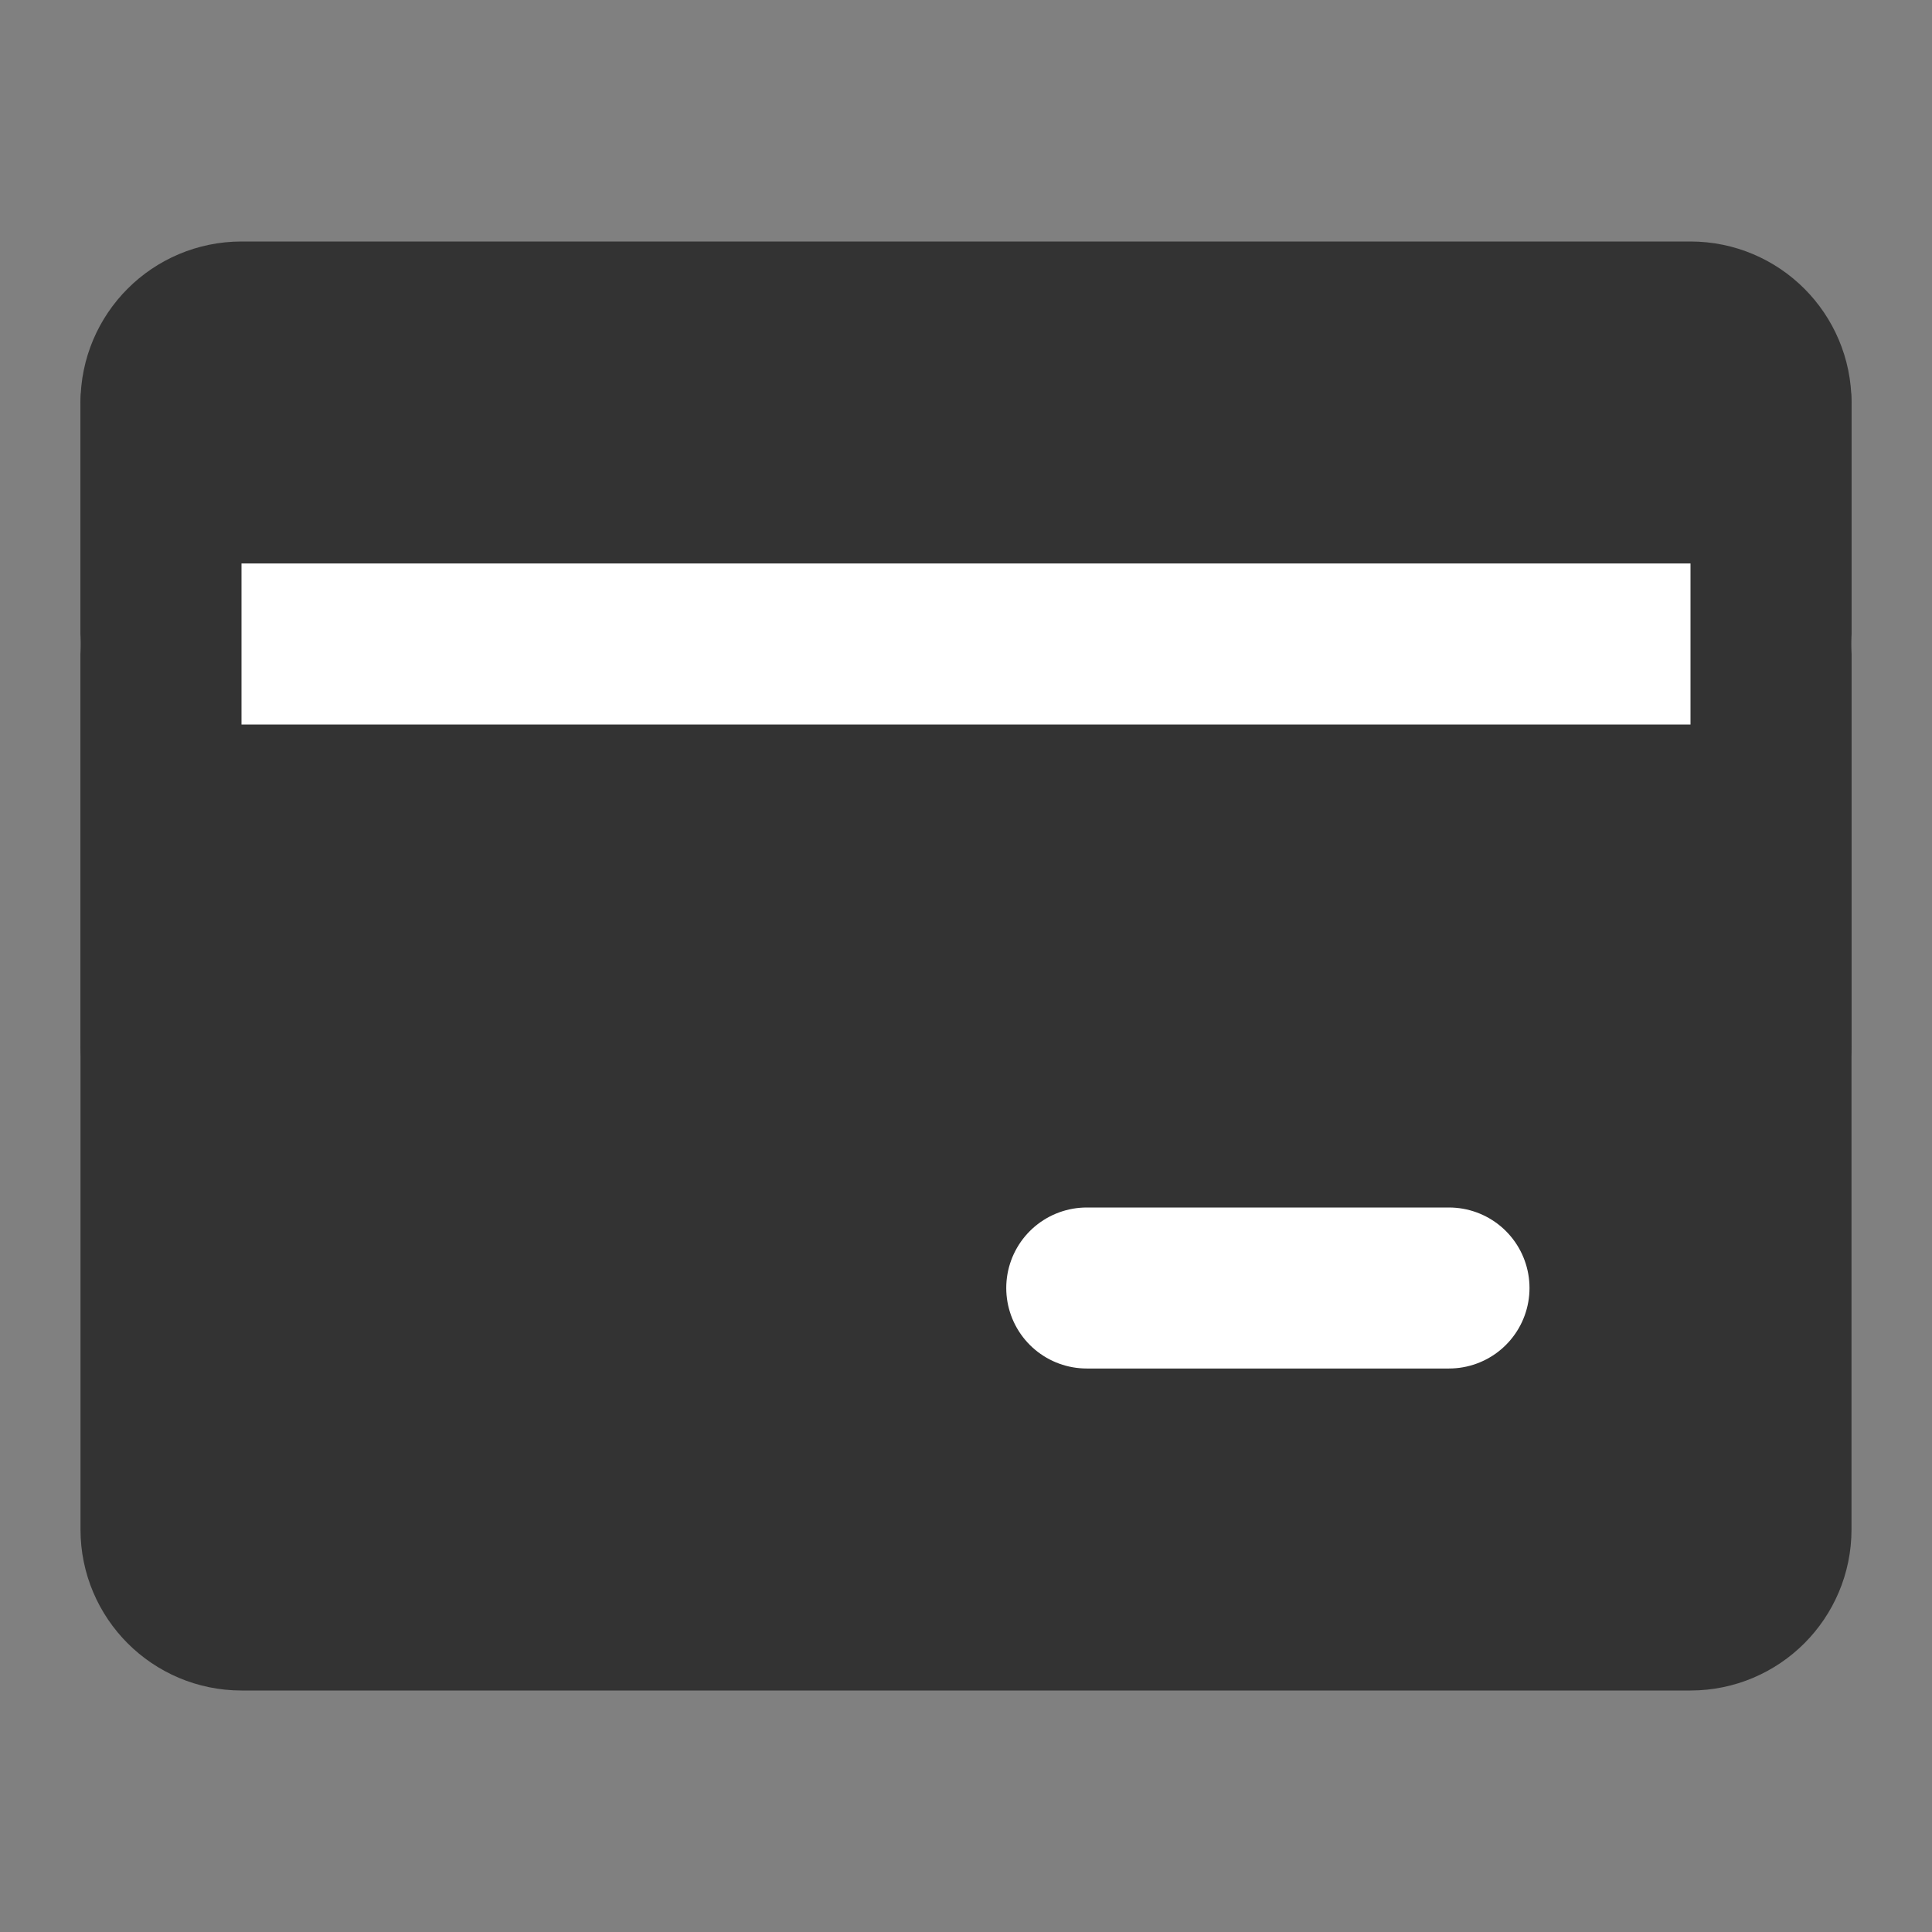 <svg width="24" height="24" viewBox="0 0 24 24" fill="none" xmlns="http://www.w3.org/2000/svg">
<rect x="0" y="0" width="24" height="24" fill="#808080" stroke="none"/>
<path d="M2 5C2 4.448 2.448 4 3 4H21C21.552 4 22 4.448 22 5V19C22 19.552 21.552 20 21 20H3C2.448 20 2 19.552 2 19V5Z" fill="#333333" stroke="#333333" stroke-width="2" stroke-linejoin="round"/>
<path d="M2 8H22" stroke="white" stroke-width="2" stroke-linecap="round" stroke-linejoin="round"/>
<path d="M13.5 16H18" stroke="white" stroke-width="2" stroke-linecap="round" stroke-linejoin="round"/>
<path d="M22 5V13" stroke="#333333" stroke-width="2" stroke-linecap="round" stroke-linejoin="round"/>
<path d="M2 5V13" stroke="#333333" stroke-width="2" stroke-linecap="round" stroke-linejoin="round"/>
</svg>
